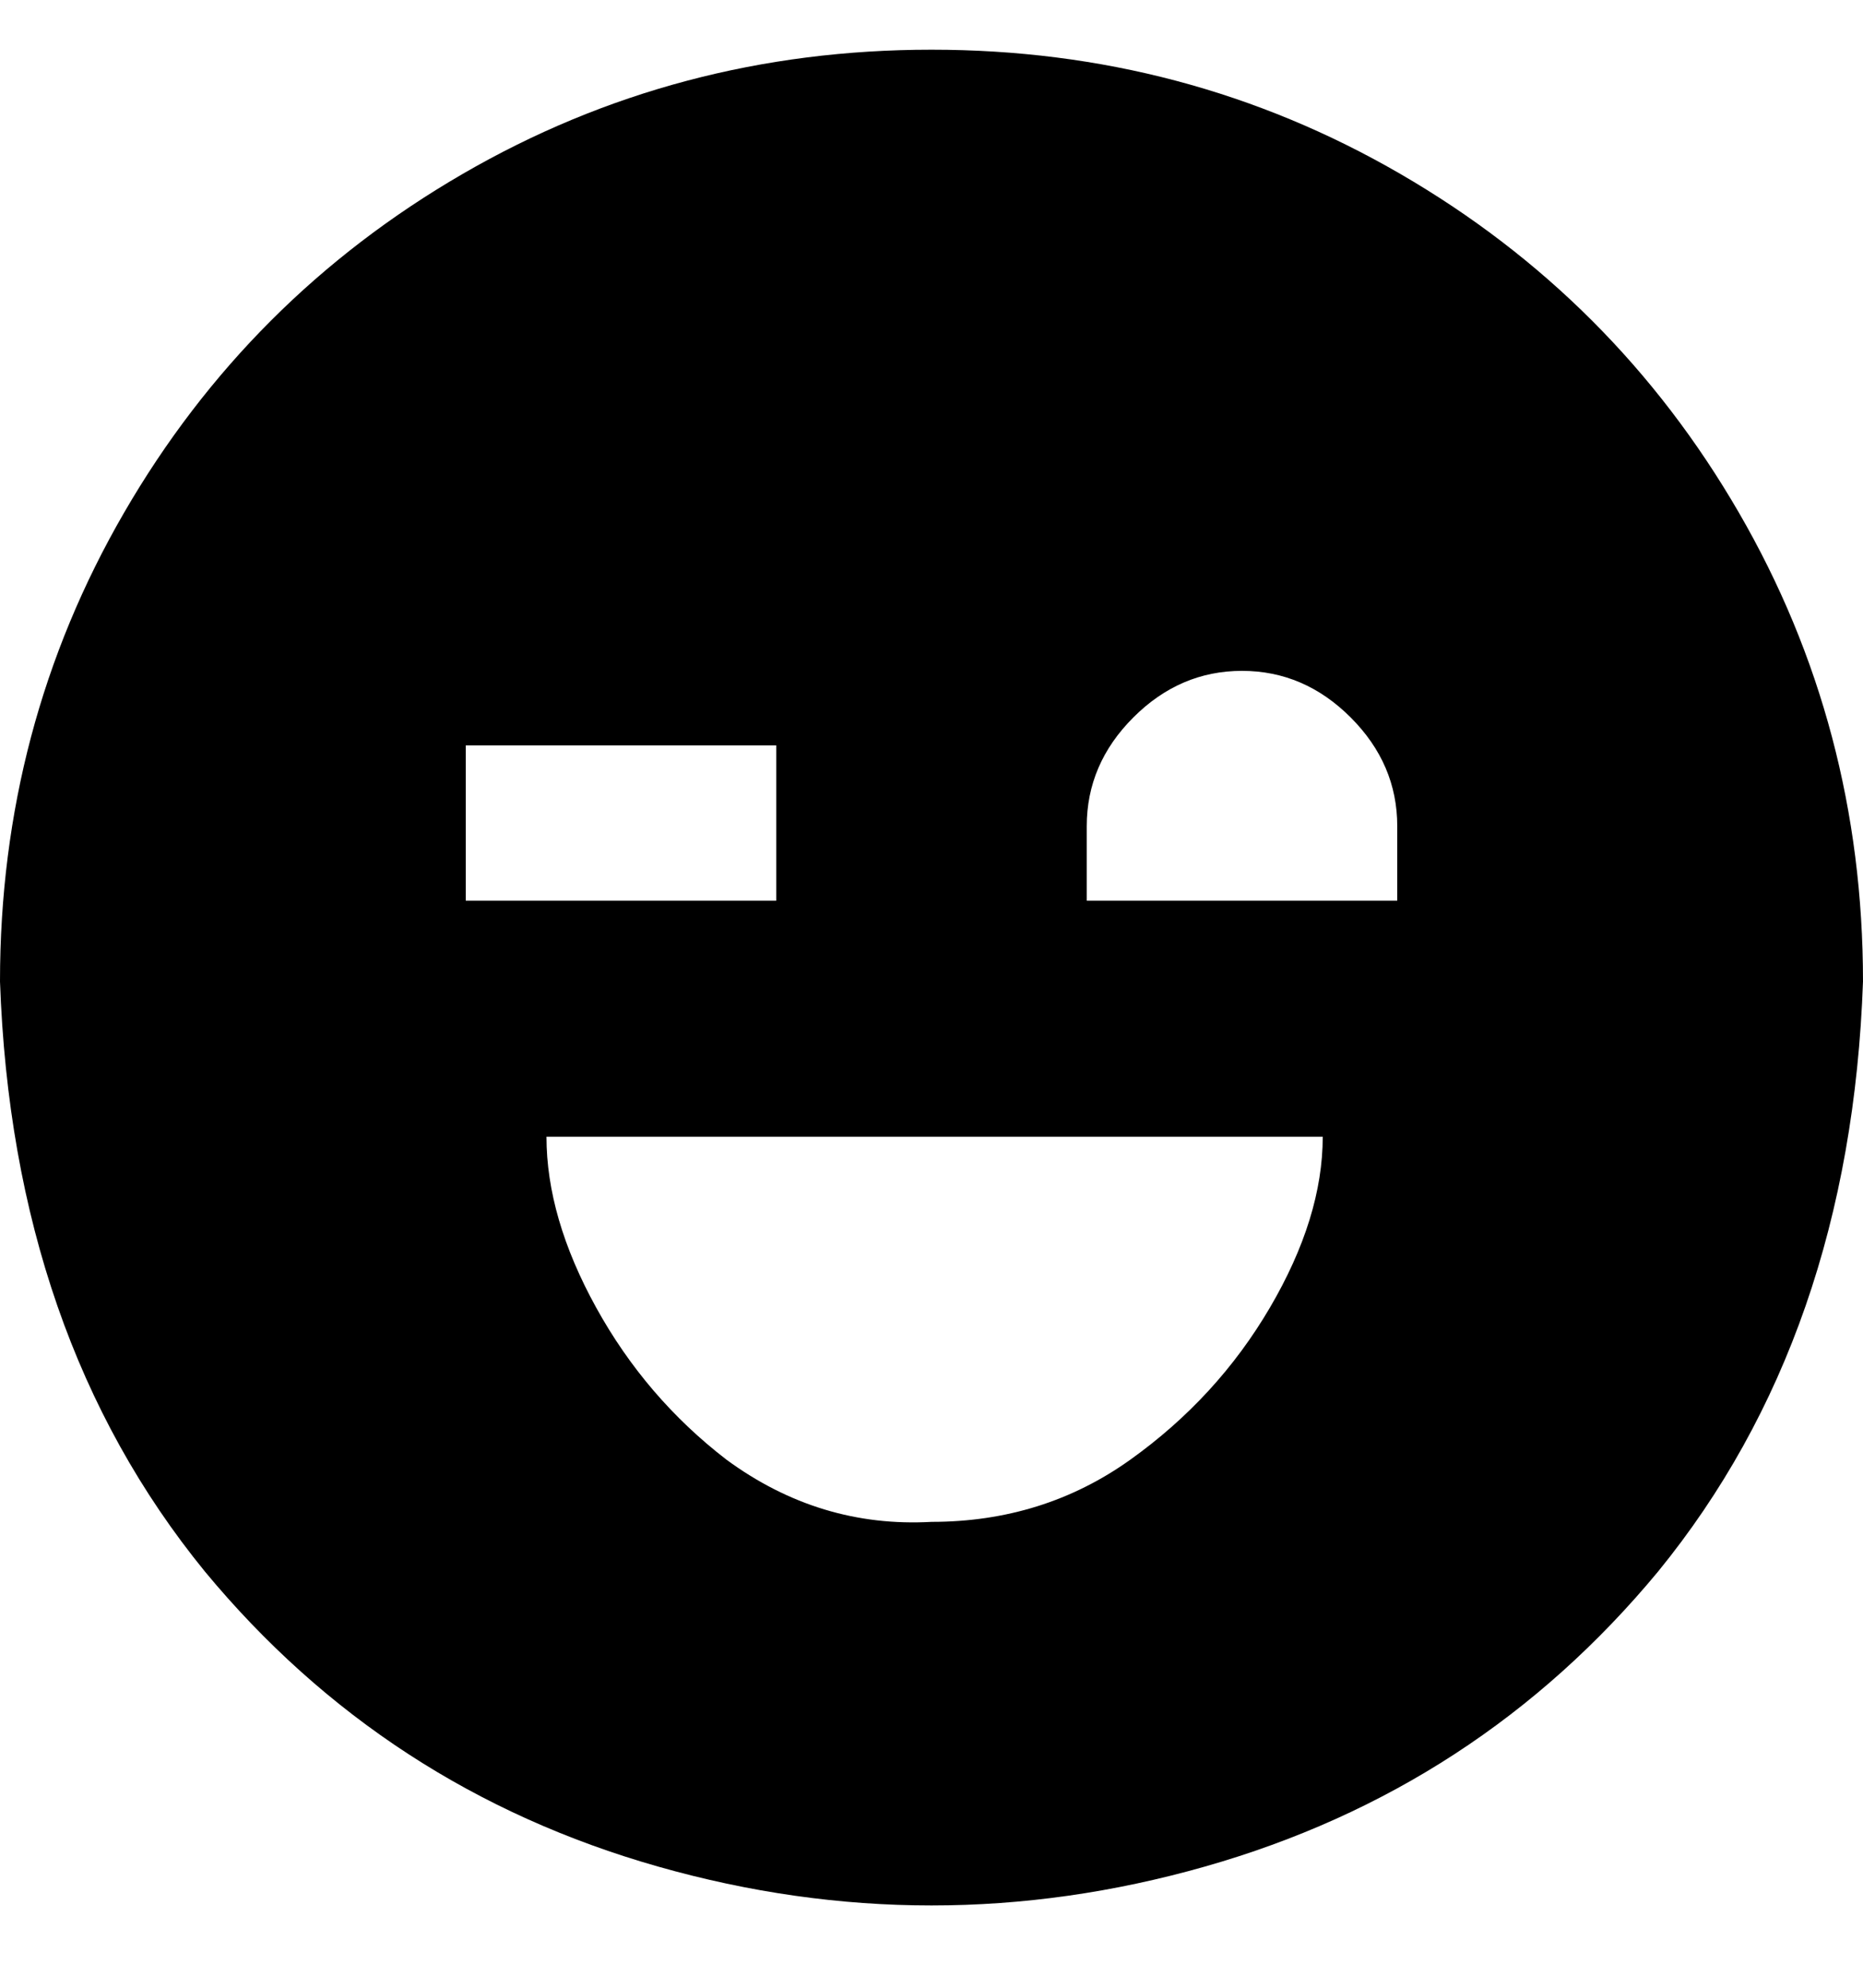 <svg viewBox="0 0 300 320" xmlns="http://www.w3.org/2000/svg"><path d="M150 8q-41 0-75.5 20T20 82.5Q0 117 0 158q2 57 33 95 29 35 73 47.5t88 0q44-12.5 73-47.5 31-38 33-95 0-41-20-75.5T225.5 28Q191 8 150 8zM75 120h50v25H75v-25zm75 125q-18 1-33-10-13-10-21-24.5T88 183h125q0 13-8.5 27.5T182 235q-14 10-32 10zm75-100h-50v-12q0-10 7.5-17.5T200 108q10 0 17.5 7.5T225 133v12z"/></svg>
